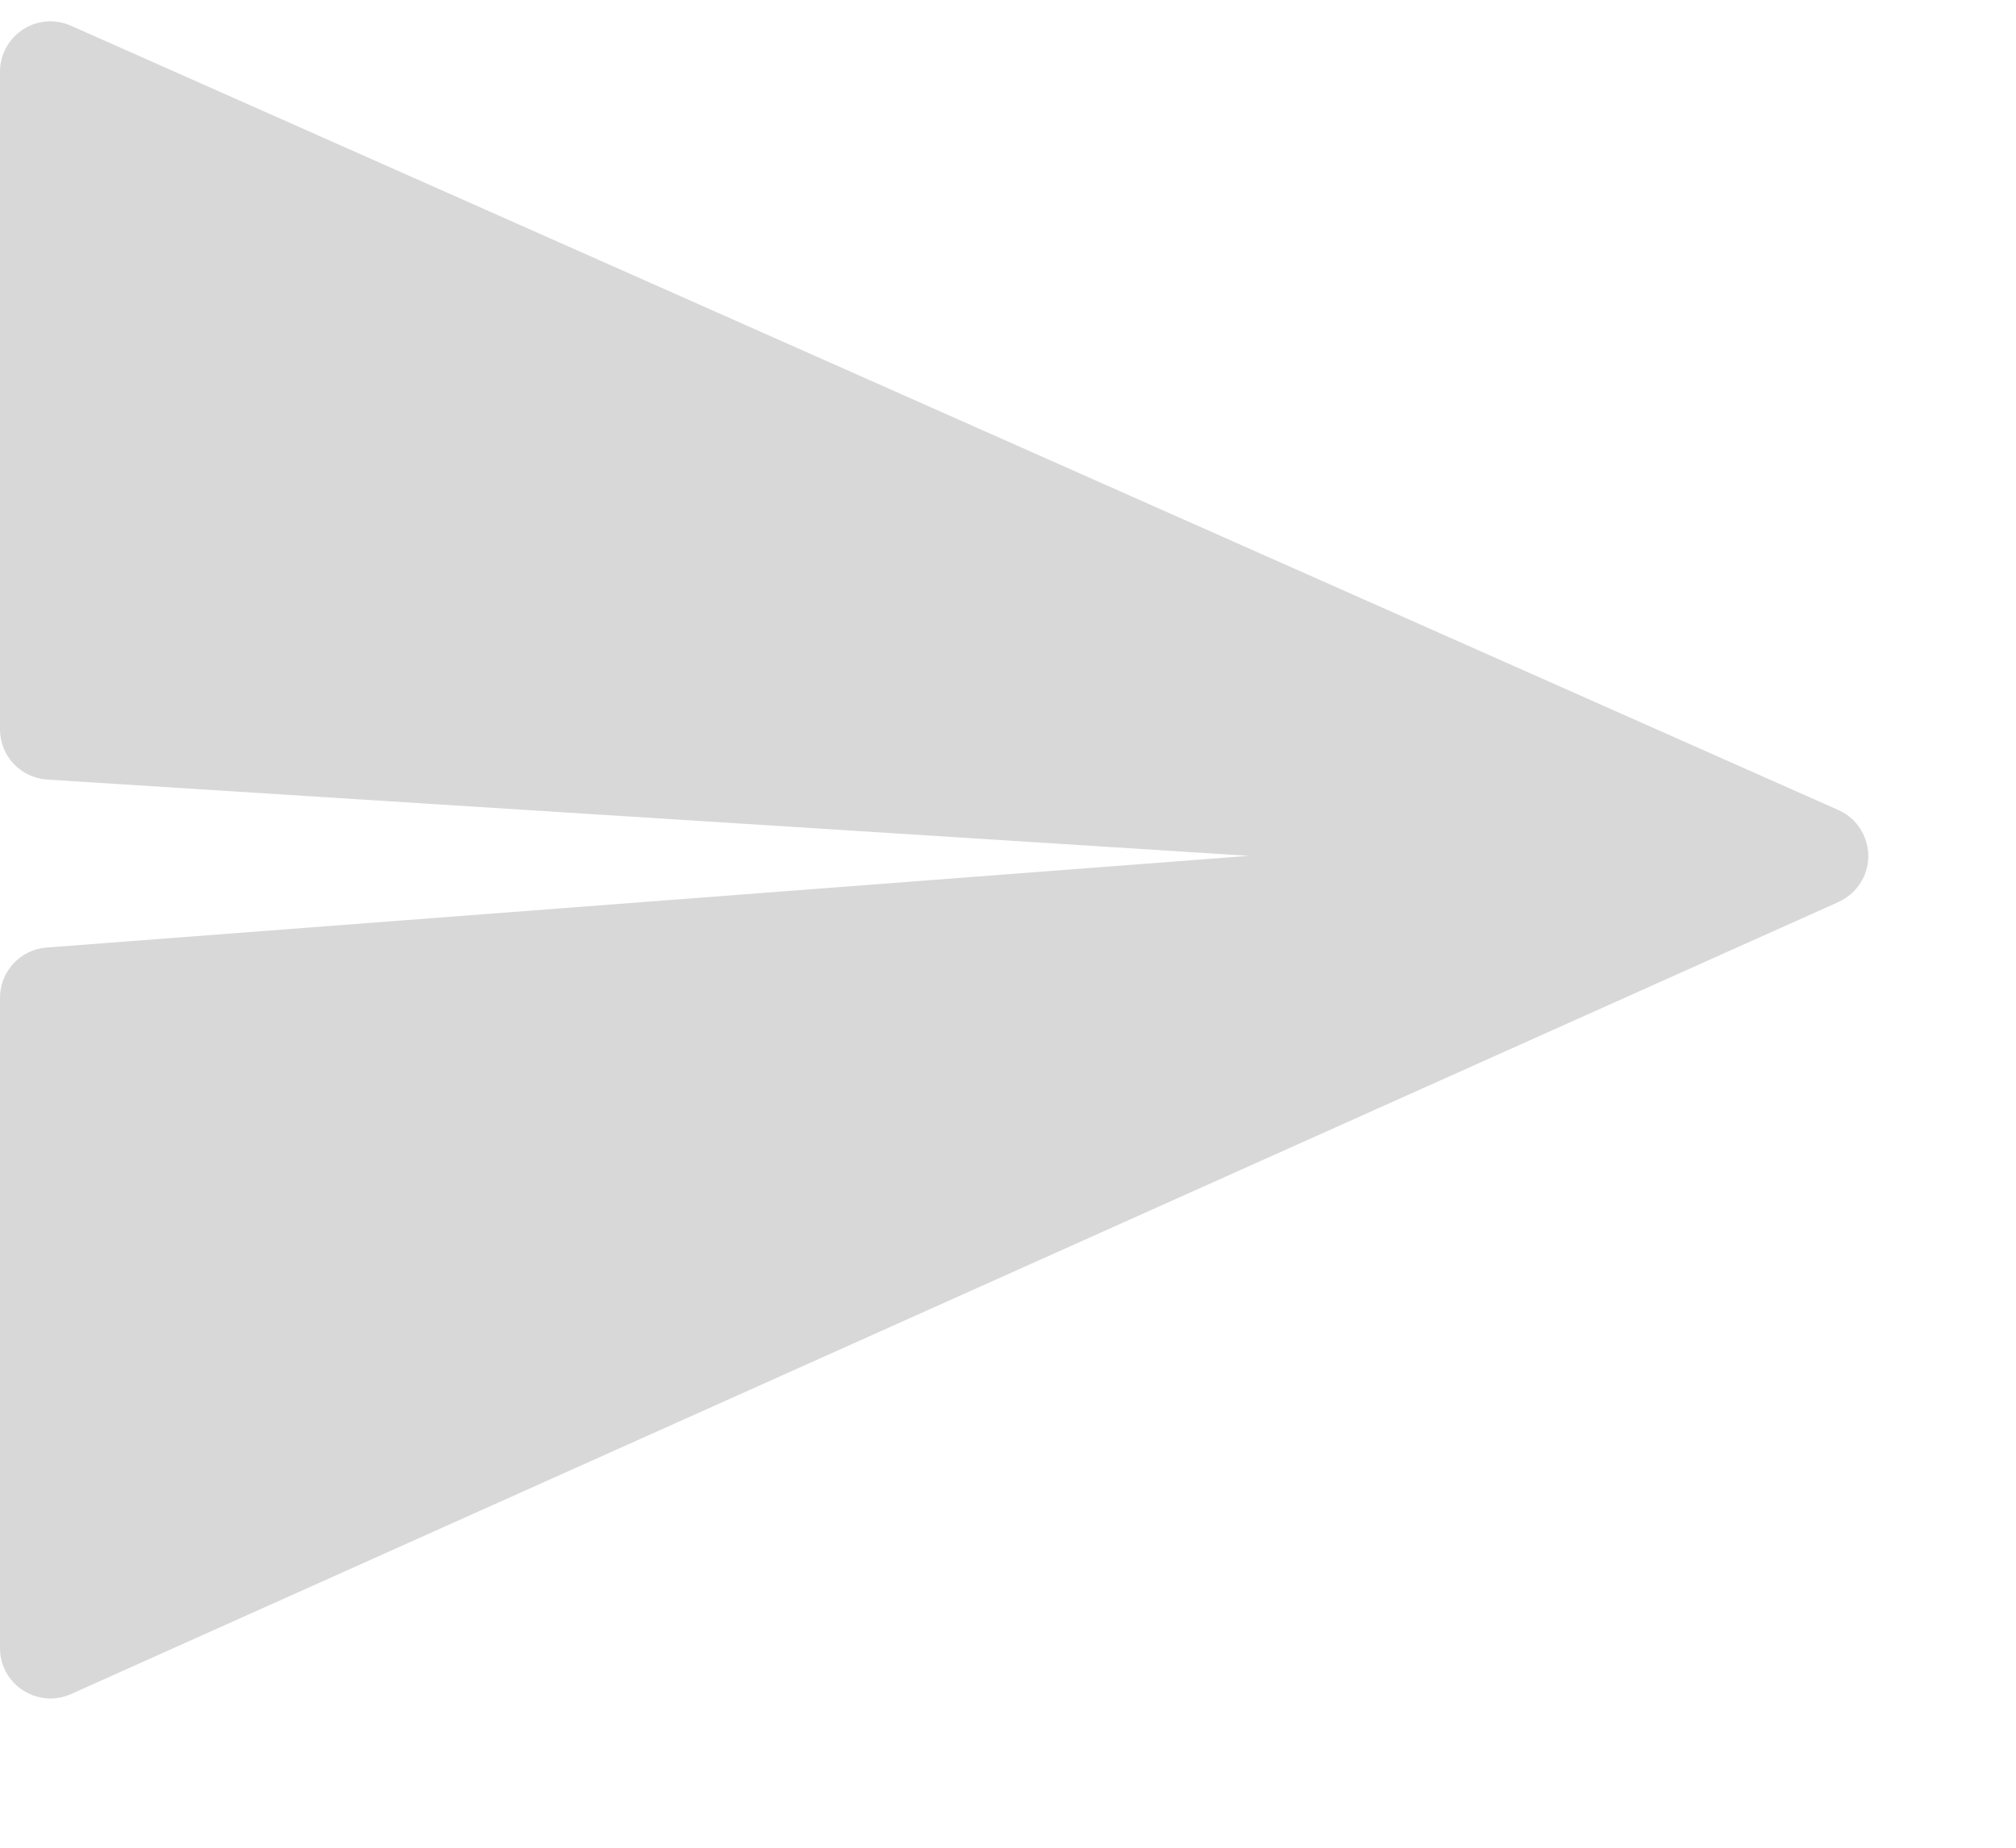 <?xml version="1.0" encoding="UTF-8"?>
<svg width="12px" height="11px" viewBox="0 0 12 11" version="1.1" xmlns="http://www.w3.org/2000/svg" xmlns:xlink="http://www.w3.org/1999/xlink">
    <!-- Generator: Sketch 52.5 (67469) - http://www.bohemiancoding.com/sketch -->
    <title>Path 4</title>
    <desc>Created with Sketch.</desc>
    <g id="components" stroke="none" stroke-width="1" fill="none" fill-rule="evenodd">
        <path d="M1.36099587e-13,4.342 L1.36390899e-13,0.427 C1.36370608e-13,0.262 0.134,0.127 0.3,0.127 C0.342,0.127 0.383,0.136 0.422,0.153 L10.942,4.822 C11.094,4.889 11.162,5.066 11.095,5.218 C11.065,5.285 11.011,5.339 10.943,5.37 L0.423,10.085 C0.272,10.153 0.094,10.085 0.026,9.934 C0.009,9.896 9.70460219e-15,9.854 1.07136522e-14,9.812 L1.27398092e-13,5.94 C1.31557601e-13,5.783 0.121,5.653 0.277,5.641 L7.434,5.095 L0.281,4.641 C0.123,4.631 1.36021709e-13,4.5 1.36002321e-13,4.342 Z" id="Path-4" fill="#D8D8D8"></path>
    </g>
</svg>